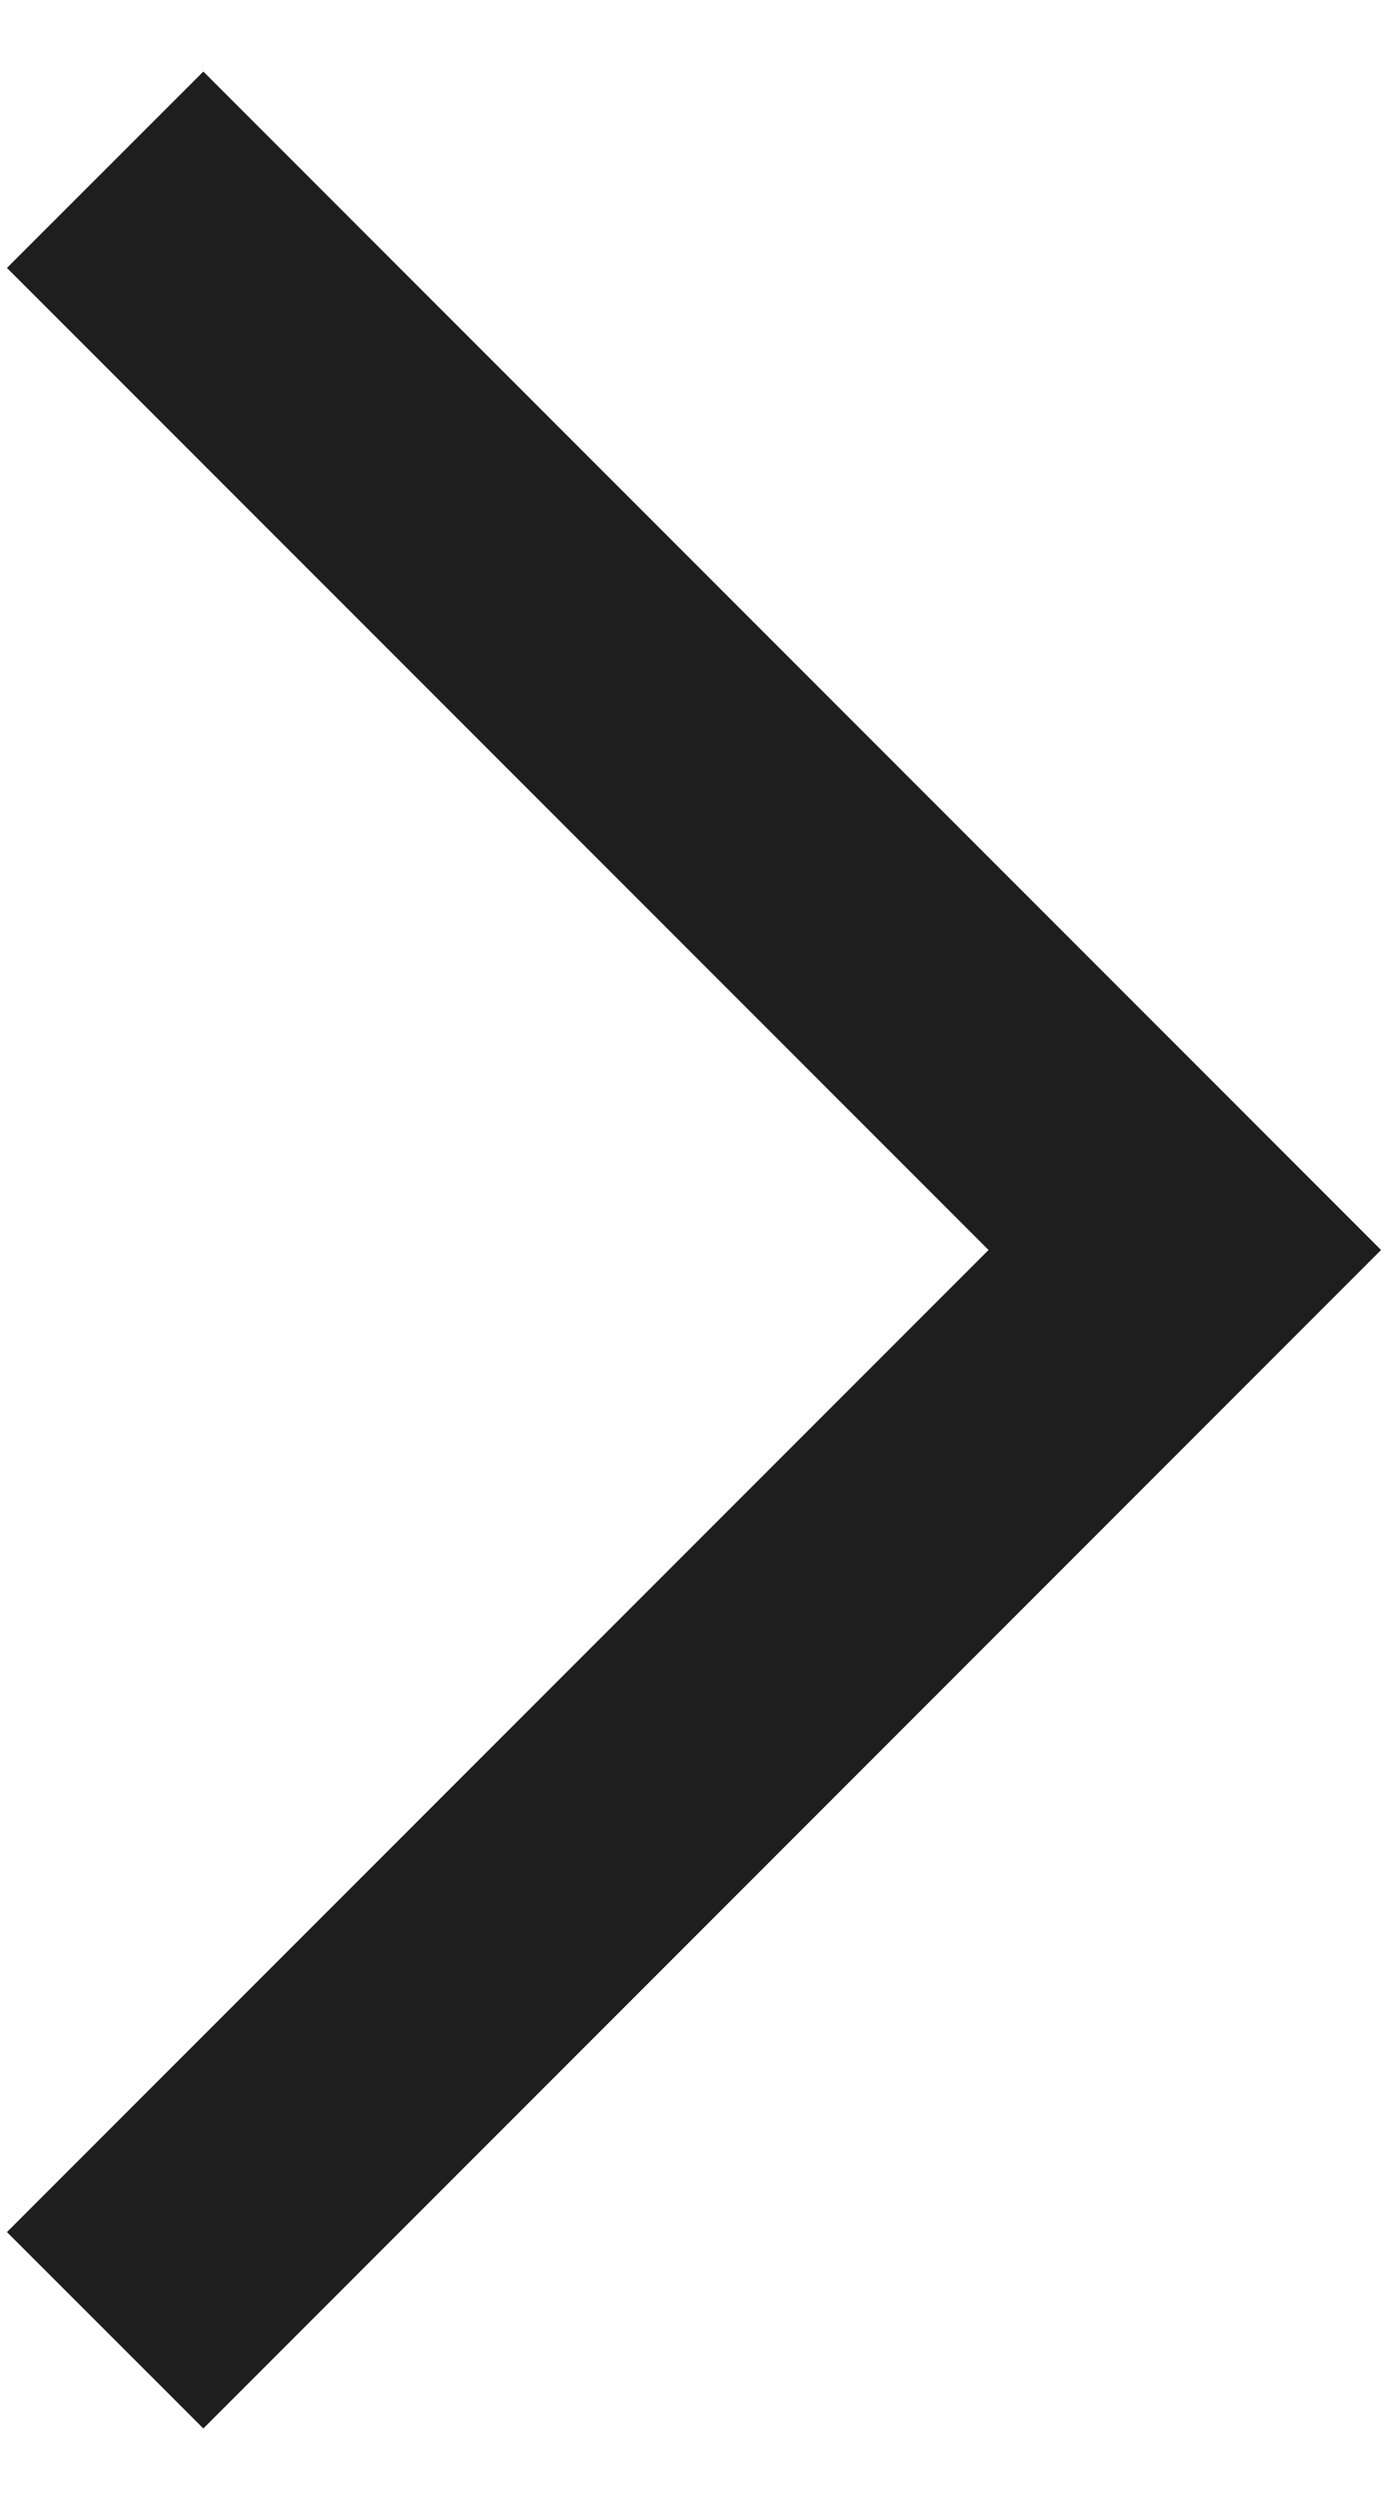 <svg width="10" height="18" viewBox="0 0 10 18" fill="none" xmlns="http://www.w3.org/2000/svg">
<path d="M1.465 17.485L9.95 9L1.465 0.515L0.05 1.929L7.122 9L0.05 16.071L1.465 17.485Z" fill="#1E1E1E"/>
</svg>
